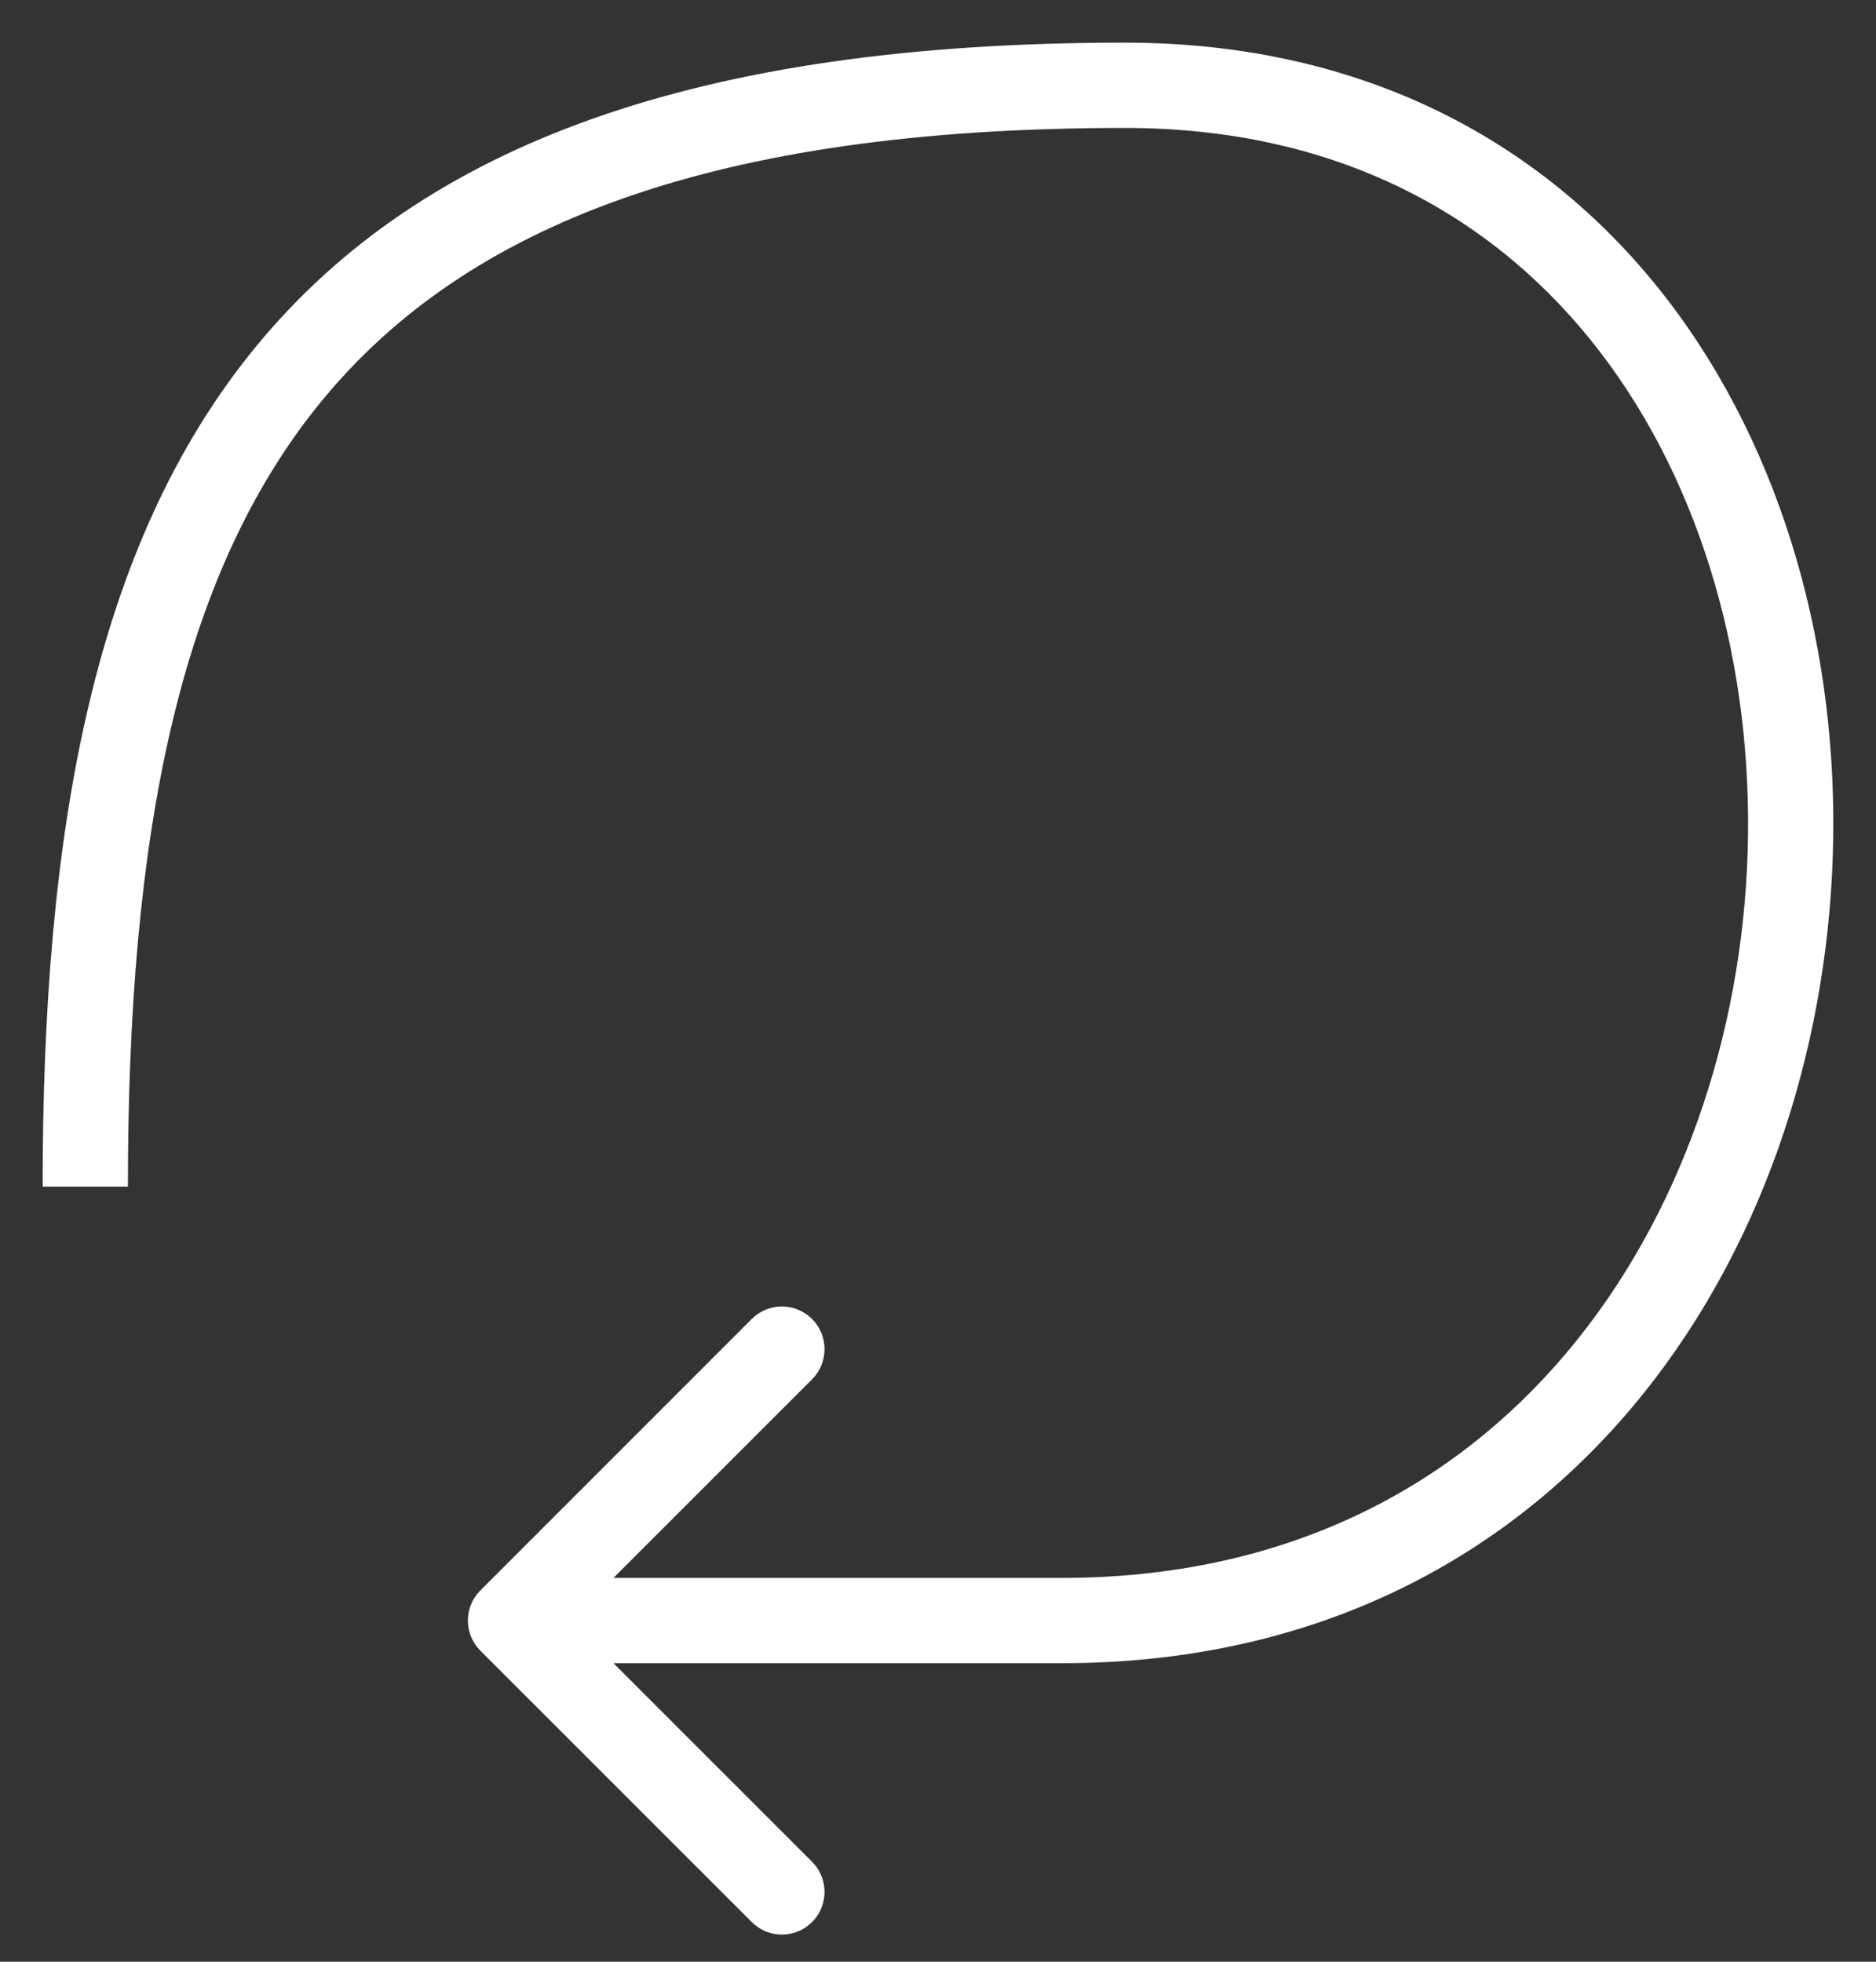 <svg width="22" height="23" viewBox="0 0 22 23" fill="none" xmlns="http://www.w3.org/2000/svg">
<rect x="0" y="0" width="22" height="23" fill="#333333" stroke="none"/>
<path d="M5.634 19.354C5.438 19.158 5.438 18.842 5.634 18.646L8.816 15.464C9.011 15.269 9.327 15.269 9.523 15.464C9.718 15.66 9.718 15.976 9.523 16.172L6.694 19L9.523 21.828C9.718 22.024 9.718 22.34 9.523 22.535C9.327 22.731 9.011 22.731 8.816 22.535L5.634 19.354ZM12.452 19.5C12.44 19.5 12.428 19.5 12.416 19.5C12.404 19.5 12.393 19.5 12.381 19.5C12.369 19.5 12.357 19.5 12.345 19.5C12.334 19.5 12.322 19.5 12.31 19.5C12.298 19.5 12.287 19.5 12.275 19.5C12.263 19.5 12.252 19.5 12.24 19.5C12.228 19.5 12.217 19.5 12.205 19.5C12.194 19.5 12.182 19.5 12.17 19.5C12.159 19.5 12.147 19.5 12.136 19.5C12.124 19.5 12.113 19.5 12.101 19.5C12.09 19.5 12.078 19.5 12.067 19.5C12.056 19.5 12.044 19.5 12.033 19.5C12.021 19.5 12.01 19.5 11.999 19.5C11.987 19.5 11.976 19.5 11.965 19.5C11.953 19.5 11.942 19.5 11.931 19.5C11.92 19.5 11.908 19.5 11.897 19.5C11.886 19.5 11.875 19.5 11.864 19.5C11.852 19.5 11.841 19.5 11.83 19.5C11.819 19.5 11.808 19.5 11.797 19.5C11.786 19.5 11.775 19.5 11.764 19.5C11.752 19.5 11.742 19.5 11.73 19.5C11.719 19.5 11.709 19.5 11.697 19.5C11.687 19.5 11.676 19.5 11.665 19.5C11.654 19.5 11.643 19.5 11.632 19.5C11.621 19.5 11.61 19.5 11.599 19.5C11.589 19.5 11.578 19.5 11.567 19.5C11.556 19.5 11.545 19.5 11.535 19.5C11.524 19.5 11.513 19.5 11.502 19.5C11.492 19.5 11.481 19.5 11.47 19.5C11.46 19.5 11.449 19.5 11.438 19.5C11.428 19.5 11.417 19.5 11.407 19.5C11.396 19.5 11.385 19.5 11.375 19.5C11.364 19.5 11.354 19.5 11.343 19.5C11.333 19.5 11.322 19.5 11.312 19.5C11.301 19.5 11.291 19.5 11.28 19.5C11.27 19.5 11.26 19.5 11.249 19.5C11.239 19.5 11.229 19.5 11.218 19.5C11.208 19.5 11.197 19.5 11.187 19.5C11.177 19.5 11.167 19.5 11.156 19.5C11.146 19.5 11.136 19.5 11.126 19.5C11.115 19.5 11.105 19.5 11.095 19.5C11.085 19.5 11.075 19.5 11.065 19.5C11.054 19.5 11.044 19.5 11.034 19.5C11.024 19.5 11.014 19.5 11.004 19.5C10.994 19.5 10.984 19.5 10.974 19.5C10.964 19.5 10.954 19.5 10.944 19.5C10.934 19.5 10.924 19.5 10.914 19.5C10.904 19.5 10.894 19.5 10.884 19.5C10.874 19.5 10.864 19.5 10.854 19.5C10.845 19.5 10.835 19.5 10.825 19.5C10.815 19.5 10.805 19.5 10.796 19.5C10.786 19.5 10.776 19.5 10.766 19.5C10.757 19.5 10.747 19.5 10.737 19.5C10.727 19.5 10.718 19.5 10.708 19.5C10.698 19.5 10.689 19.5 10.679 19.5C10.67 19.5 10.66 19.5 10.65 19.5C10.641 19.5 10.631 19.5 10.622 19.5C10.612 19.5 10.603 19.5 10.593 19.5C10.584 19.5 10.574 19.5 10.565 19.5C10.555 19.5 10.546 19.5 10.536 19.5C10.527 19.5 10.518 19.5 10.508 19.5C10.499 19.5 10.489 19.5 10.48 19.5C10.471 19.5 10.461 19.5 10.452 19.5C10.443 19.5 10.433 19.5 10.424 19.5C10.415 19.5 10.406 19.5 10.396 19.5C10.387 19.5 10.378 19.5 10.369 19.5C10.36 19.5 10.35 19.5 10.341 19.5C10.332 19.5 10.323 19.5 10.314 19.5C10.305 19.5 10.296 19.5 10.287 19.5C10.277 19.5 10.268 19.5 10.259 19.5C10.25 19.5 10.241 19.5 10.232 19.5C10.223 19.5 10.214 19.5 10.205 19.5C10.196 19.5 10.187 19.5 10.178 19.5C10.169 19.5 10.161 19.5 10.152 19.5C10.143 19.5 10.134 19.5 10.125 19.5C10.116 19.5 10.107 19.5 10.099 19.5C10.09 19.5 10.081 19.5 10.072 19.5C10.063 19.5 10.055 19.5 10.046 19.5C10.037 19.5 10.028 19.5 10.02 19.5C10.011 19.5 10.002 19.5 9.994 19.5C9.985 19.5 9.976 19.5 9.968 19.5C9.959 19.5 9.95 19.5 9.942 19.5C9.933 19.5 9.925 19.5 9.916 19.5C9.908 19.5 9.899 19.5 9.891 19.5C9.882 19.5 9.874 19.5 9.865 19.5C9.857 19.5 9.848 19.5 9.84 19.5C9.831 19.5 9.823 19.5 9.814 19.5C9.806 19.5 9.798 19.5 9.789 19.5C9.781 19.5 9.773 19.5 9.764 19.5C9.756 19.5 9.748 19.5 9.739 19.5C9.731 19.5 9.723 19.5 9.714 19.5C9.706 19.5 9.698 19.5 9.69 19.5C9.681 19.5 9.673 19.5 9.665 19.5C9.657 19.5 9.649 19.5 9.641 19.5C9.632 19.5 9.624 19.5 9.616 19.5C9.608 19.5 9.6 19.5 9.592 19.5C9.584 19.5 9.576 19.5 9.568 19.5C9.56 19.5 9.552 19.5 9.544 19.5C9.536 19.5 9.528 19.5 9.52 19.5C9.512 19.5 9.504 19.5 9.496 19.5C9.488 19.5 9.48 19.5 9.472 19.5C9.464 19.5 9.456 19.5 9.448 19.5C9.441 19.5 9.433 19.5 9.425 19.5C9.417 19.5 9.409 19.5 9.401 19.5C9.394 19.5 9.386 19.5 9.378 19.5C9.37 19.5 9.363 19.5 9.355 19.5C9.347 19.5 9.339 19.5 9.332 19.5C9.324 19.5 9.316 19.5 9.309 19.5C9.301 19.5 9.293 19.5 9.286 19.5C9.278 19.5 9.271 19.5 9.263 19.5C9.255 19.5 9.248 19.5 9.24 19.5C9.233 19.5 9.225 19.5 9.218 19.5C9.21 19.5 9.203 19.5 9.195 19.5C9.188 19.5 9.18 19.5 9.173 19.5C9.165 19.5 9.158 19.5 9.151 19.5C9.143 19.5 9.136 19.5 9.128 19.5C9.121 19.5 9.114 19.5 9.106 19.5C9.099 19.5 9.092 19.5 9.084 19.5C9.077 19.5 9.07 19.5 9.063 19.5C9.055 19.5 9.048 19.5 9.041 19.5C9.034 19.5 9.026 19.5 9.019 19.5C9.012 19.5 9.005 19.5 8.998 19.5C8.99 19.5 8.983 19.5 8.976 19.5C8.969 19.5 8.962 19.5 8.955 19.5C8.948 19.5 8.941 19.5 8.933 19.5C8.926 19.5 8.919 19.5 8.912 19.5C8.905 19.5 8.898 19.5 8.891 19.5C8.884 19.5 8.877 19.5 8.87 19.5C8.863 19.5 8.856 19.5 8.849 19.5C8.843 19.5 8.836 19.5 8.829 19.5C8.822 19.5 8.815 19.5 8.808 19.5C8.801 19.5 8.794 19.5 8.788 19.5C8.781 19.5 8.774 19.5 8.767 19.5C8.76 19.5 8.753 19.5 8.747 19.5C8.74 19.5 8.733 19.5 8.726 19.5C8.72 19.5 8.713 19.5 8.706 19.5C8.7 19.5 8.693 19.5 8.686 19.5C8.68 19.5 8.673 19.5 8.666 19.5C8.66 19.5 8.653 19.5 8.646 19.5C8.64 19.5 8.633 19.5 8.627 19.5C8.62 19.5 8.614 19.5 8.607 19.5C8.6 19.5 8.594 19.5 8.587 19.5C8.581 19.5 8.574 19.5 8.568 19.5C8.561 19.5 8.555 19.5 8.549 19.5C8.542 19.5 8.536 19.5 8.529 19.5C8.523 19.5 8.517 19.5 8.51 19.5C8.504 19.5 8.497 19.5 8.491 19.5C8.485 19.5 8.478 19.5 8.472 19.5C8.466 19.5 8.459 19.5 8.453 19.5C8.447 19.5 8.441 19.5 8.434 19.5C8.428 19.5 8.422 19.5 8.416 19.5C8.409 19.5 8.403 19.5 8.397 19.5C8.391 19.5 8.385 19.5 8.379 19.5C8.372 19.5 8.366 19.5 8.36 19.5C8.354 19.5 8.348 19.5 8.342 19.5C8.336 19.5 8.33 19.5 8.324 19.5C8.318 19.5 8.311 19.5 8.305 19.5C8.299 19.5 8.293 19.5 8.287 19.5C8.281 19.5 8.275 19.5 8.269 19.5C8.263 19.5 8.258 19.5 8.252 19.5C8.246 19.5 8.24 19.5 8.234 19.5C8.228 19.5 8.222 19.5 8.216 19.5C8.21 19.5 8.204 19.5 8.199 19.5C8.193 19.5 8.187 19.5 8.181 19.5C8.175 19.5 8.169 19.5 8.164 19.5C8.158 19.5 8.152 19.5 8.146 19.5C8.141 19.5 8.135 19.5 8.129 19.5C8.123 19.5 8.118 19.5 8.112 19.5C8.106 19.5 8.101 19.5 8.095 19.5C8.089 19.5 8.084 19.5 8.078 19.5C8.072 19.5 8.067 19.5 8.061 19.5C8.056 19.5 8.05 19.5 8.044 19.5C8.039 19.5 8.033 19.5 8.028 19.5C8.022 19.5 8.017 19.5 8.011 19.5C8.006 19.5 8 19.5 7.995 19.5C7.989 19.5 7.984 19.5 7.978 19.5C7.973 19.5 7.967 19.5 7.962 19.5C7.957 19.5 7.951 19.5 7.946 19.5C7.94 19.5 7.935 19.5 7.93 19.5C7.924 19.5 7.919 19.5 7.914 19.5C7.908 19.5 7.903 19.5 7.898 19.5C7.892 19.5 7.887 19.5 7.882 19.5C7.876 19.5 7.871 19.5 7.866 19.5C7.861 19.5 7.855 19.5 7.85 19.5C7.845 19.5 7.84 19.5 7.835 19.5C7.829 19.5 7.824 19.5 7.819 19.5C7.814 19.5 7.809 19.5 7.804 19.5C7.799 19.5 7.793 19.5 7.788 19.5C7.783 19.5 7.778 19.5 7.773 19.5C7.768 19.5 7.763 19.5 7.758 19.5C7.753 19.5 7.748 19.5 7.743 19.5C7.738 19.5 7.733 19.5 7.728 19.5C7.723 19.5 7.718 19.5 7.713 19.5C7.708 19.5 7.703 19.5 7.698 19.5C7.693 19.5 7.688 19.5 7.683 19.5C7.678 19.5 7.673 19.5 7.669 19.5C7.664 19.5 7.659 19.5 7.654 19.5C7.649 19.5 7.644 19.5 7.64 19.5C7.635 19.5 7.63 19.5 7.625 19.5C7.62 19.5 7.616 19.5 7.611 19.5C7.606 19.5 7.601 19.5 7.597 19.5C7.592 19.5 7.587 19.5 7.582 19.5C7.578 19.5 7.573 19.5 7.568 19.5C7.564 19.5 7.559 19.5 7.554 19.5C7.55 19.5 7.545 19.5 7.54 19.5C7.536 19.5 7.531 19.5 7.527 19.5C7.522 19.5 7.517 19.5 7.513 19.5C7.508 19.5 7.504 19.5 7.499 19.5C7.495 19.5 7.49 19.5 7.485 19.5C7.481 19.5 7.476 19.5 7.472 19.5C7.467 19.5 7.463 19.5 7.459 19.5C7.454 19.5 7.45 19.5 7.445 19.5C7.441 19.5 7.436 19.5 7.432 19.5C7.427 19.5 7.423 19.5 7.419 19.5C7.414 19.5 7.41 19.5 7.406 19.5C7.401 19.5 7.397 19.5 7.393 19.5C7.388 19.5 7.384 19.5 7.38 19.5C7.375 19.5 7.371 19.5 7.367 19.5C7.362 19.5 7.358 19.5 7.354 19.5C7.35 19.5 7.345 19.5 7.341 19.5C7.337 19.5 7.333 19.5 7.329 19.5C7.324 19.5 7.32 19.5 7.316 19.5C7.312 19.5 7.308 19.5 7.304 19.5C7.299 19.5 7.295 19.5 7.291 19.5C7.287 19.5 7.283 19.5 7.279 19.5C7.275 19.5 7.271 19.5 7.267 19.5C7.262 19.5 7.258 19.5 7.254 19.5C7.25 19.5 7.246 19.5 7.242 19.5C7.238 19.5 7.234 19.5 7.23 19.5C7.226 19.5 7.222 19.5 7.218 19.5C7.214 19.5 7.21 19.5 7.206 19.5C7.203 19.5 7.199 19.5 7.195 19.5C7.191 19.5 7.187 19.5 7.183 19.5C7.179 19.5 7.175 19.5 7.171 19.5C7.167 19.5 7.164 19.5 7.16 19.5C7.156 19.5 7.152 19.5 7.148 19.5C7.144 19.5 7.141 19.5 7.137 19.5C7.133 19.5 7.129 19.5 7.125 19.5C7.122 19.5 7.118 19.5 7.114 19.5C7.11 19.5 7.107 19.5 7.103 19.5C7.099 19.5 7.096 19.5 7.092 19.5C7.088 19.5 7.085 19.5 7.081 19.5C7.077 19.5 7.074 19.5 7.07 19.5C7.066 19.5 7.063 19.5 7.059 19.5C7.055 19.5 7.052 19.5 7.048 19.5C7.045 19.5 7.041 19.5 7.037 19.5C7.034 19.5 7.03 19.5 7.027 19.5C7.023 19.5 7.02 19.5 7.016 19.5C7.013 19.5 7.009 19.5 7.006 19.5C7.002 19.5 6.999 19.5 6.995 19.5C6.992 19.5 6.988 19.5 6.985 19.5C6.981 19.5 6.978 19.5 6.974 19.5C6.971 19.5 6.968 19.5 6.964 19.5C6.961 19.5 6.957 19.5 6.954 19.5C6.951 19.5 6.947 19.5 6.944 19.5C6.94 19.5 6.937 19.5 6.934 19.5C6.93 19.5 6.927 19.5 6.924 19.5C6.92 19.5 6.917 19.5 6.914 19.5C6.911 19.5 6.907 19.5 6.904 19.5C6.901 19.5 6.898 19.5 6.894 19.5C6.891 19.5 6.888 19.5 6.885 19.5C6.881 19.5 6.878 19.5 6.875 19.5C6.872 19.5 6.869 19.5 6.865 19.5C6.862 19.5 6.859 19.5 6.856 19.5C6.853 19.5 6.85 19.5 6.846 19.5C6.843 19.5 6.84 19.5 6.837 19.5C6.834 19.5 6.831 19.5 6.828 19.5C6.825 19.5 6.822 19.5 6.819 19.5C6.816 19.5 6.812 19.5 6.809 19.5C6.806 19.5 6.803 19.5 6.8 19.5C6.797 19.5 6.794 19.5 6.791 19.5C6.788 19.5 6.785 19.5 6.782 19.5C6.779 19.5 6.776 19.5 6.773 19.5C6.771 19.5 6.768 19.5 6.765 19.5C6.762 19.5 6.759 19.5 6.756 19.5C6.753 19.5 6.75 19.5 6.747 19.5C6.744 19.5 6.741 19.5 6.739 19.5C6.736 19.5 6.733 19.5 6.73 19.5C6.727 19.5 6.724 19.5 6.721 19.5C6.719 19.5 6.716 19.5 6.713 19.5C6.71 19.5 6.707 19.5 6.705 19.5C6.702 19.5 6.699 19.5 6.696 19.5C6.694 19.5 6.691 19.5 6.688 19.5C6.685 19.5 6.683 19.5 6.68 19.5C6.677 19.5 6.675 19.5 6.672 19.5C6.669 19.5 6.666 19.5 6.664 19.5C6.661 19.5 6.658 19.5 6.656 19.5C6.653 19.5 6.65 19.5 6.648 19.5C6.645 19.5 6.643 19.5 6.64 19.5C6.637 19.5 6.635 19.5 6.632 19.5C6.63 19.5 6.627 19.5 6.624 19.5C6.622 19.5 6.619 19.5 6.617 19.5C6.614 19.5 6.612 19.5 6.609 19.5C6.607 19.5 6.604 19.5 6.602 19.5C6.599 19.5 6.597 19.5 6.594 19.5C6.592 19.5 6.589 19.5 6.587 19.5C6.584 19.5 6.582 19.5 6.579 19.5C6.577 19.5 6.574 19.5 6.572 19.5C6.569 19.5 6.567 19.5 6.565 19.5C6.562 19.5 6.56 19.5 6.557 19.5C6.555 19.5 6.553 19.5 6.55 19.5C6.548 19.5 6.546 19.5 6.543 19.5C6.541 19.5 6.538 19.5 6.536 19.5C6.534 19.5 6.531 19.5 6.529 19.5C6.527 19.5 6.525 19.5 6.522 19.5C6.52 19.5 6.518 19.5 6.515 19.5C6.513 19.5 6.511 19.5 6.509 19.5C6.506 19.5 6.504 19.5 6.502 19.5C6.5 19.5 6.497 19.5 6.495 19.5C6.493 19.5 6.491 19.5 6.489 19.5C6.486 19.5 6.484 19.5 6.482 19.5C6.48 19.5 6.478 19.5 6.476 19.5C6.473 19.5 6.471 19.5 6.469 19.5C6.467 19.5 6.465 19.5 6.463 19.5C6.461 19.5 6.458 19.5 6.456 19.5C6.454 19.5 6.452 19.5 6.45 19.5C6.448 19.5 6.446 19.5 6.444 19.5C6.442 19.5 6.44 19.5 6.438 19.5C6.436 19.5 6.434 19.5 6.432 19.5C6.429 19.5 6.427 19.5 6.425 19.5C6.423 19.5 6.421 19.5 6.419 19.5C6.417 19.5 6.415 19.5 6.413 19.5C6.412 19.5 6.41 19.5 6.408 19.5C6.406 19.5 6.404 19.5 6.402 19.5C6.4 19.5 6.398 19.5 6.396 19.5C6.394 19.5 6.392 19.5 6.39 19.5C6.388 19.5 6.386 19.5 6.385 19.5C6.383 19.5 6.381 19.5 6.379 19.5C6.377 19.5 6.375 19.5 6.373 19.5C6.371 19.5 6.37 19.5 6.368 19.5C6.366 19.5 6.364 19.5 6.362 19.5C6.36 19.5 6.359 19.5 6.357 19.5C6.355 19.5 6.353 19.5 6.351 19.5C6.35 19.5 6.348 19.5 6.346 19.5C6.344 19.5 6.343 19.5 6.341 19.5C6.339 19.5 6.337 19.5 6.336 19.5C6.334 19.5 6.332 19.5 6.33 19.5C6.329 19.5 6.327 19.5 6.325 19.5C6.324 19.5 6.322 19.5 6.32 19.5C6.319 19.5 6.317 19.5 6.315 19.5C6.314 19.5 6.312 19.5 6.31 19.5C6.309 19.5 6.307 19.5 6.305 19.5C6.304 19.5 6.302 19.5 6.301 19.5C6.299 19.5 6.297 19.5 6.296 19.5C6.294 19.5 6.293 19.5 6.291 19.5C6.289 19.5 6.288 19.5 6.286 19.5C6.285 19.5 6.283 19.5 6.282 19.5C6.28 19.5 6.278 19.5 6.277 19.5C6.275 19.5 6.274 19.5 6.272 19.5C6.271 19.5 6.269 19.5 6.268 19.5C6.266 19.5 6.265 19.5 6.263 19.5C6.262 19.5 6.26 19.5 6.259 19.5C6.257 19.5 6.256 19.5 6.254 19.5C6.253 19.5 6.252 19.5 6.25 19.5C6.249 19.5 6.247 19.5 6.246 19.5C6.244 19.5 6.243 19.5 6.242 19.5C6.24 19.5 6.239 19.5 6.237 19.5C6.236 19.5 6.235 19.5 6.233 19.5C6.232 19.5 6.23 19.5 6.229 19.5C6.228 19.5 6.226 19.5 6.225 19.5C6.224 19.5 6.222 19.5 6.221 19.5C6.22 19.5 6.218 19.5 6.217 19.5C6.216 19.5 6.214 19.5 6.213 19.5C6.212 19.5 6.21 19.5 6.209 19.5C6.208 19.5 6.207 19.5 6.205 19.5C6.204 19.5 6.203 19.5 6.201 19.5C6.2 19.5 6.199 19.5 6.198 19.5C6.196 19.5 6.195 19.5 6.194 19.5C6.193 19.5 6.192 19.5 6.19 19.5C6.189 19.5 6.188 19.5 6.187 19.5C6.185 19.5 6.184 19.5 6.183 19.5C6.182 19.5 6.181 19.5 6.18 19.5C6.178 19.5 6.177 19.5 6.176 19.5C6.175 19.5 6.174 19.5 6.173 19.5C6.171 19.5 6.17 19.5 6.169 19.5C6.168 19.5 6.167 19.5 6.166 19.5C6.165 19.5 6.163 19.5 6.162 19.5C6.161 19.5 6.16 19.5 6.159 19.5C6.158 19.5 6.157 19.5 6.156 19.5C6.155 19.5 6.154 19.5 6.153 19.5C6.152 19.5 6.15 19.5 6.149 19.5C6.148 19.5 6.147 19.5 6.146 19.5C6.145 19.5 6.144 19.5 6.143 19.5C6.142 19.5 6.141 19.5 6.14 19.5C6.139 19.5 6.138 19.5 6.137 19.5C6.136 19.5 6.135 19.5 6.134 19.5C6.133 19.5 6.132 19.5 6.131 19.5C6.13 19.5 6.129 19.5 6.128 19.5C6.127 19.5 6.126 19.5 6.125 19.5C6.124 19.5 6.123 19.5 6.123 19.5C6.122 19.5 6.121 19.5 6.12 19.5C6.119 19.5 6.118 19.5 6.117 19.5C6.116 19.5 6.115 19.5 6.114 19.5C6.113 19.5 6.112 19.5 6.112 19.5C6.111 19.5 6.11 19.5 6.109 19.5C6.108 19.5 6.107 19.5 6.106 19.5C6.105 19.5 6.105 19.5 6.104 19.5C6.103 19.5 6.102 19.5 6.101 19.5C6.1 19.5 6.1 19.5 6.099 19.5C6.098 19.5 6.097 19.5 6.096 19.5C6.095 19.5 6.095 19.5 6.094 19.5C6.093 19.5 6.092 19.5 6.091 19.5C6.091 19.5 6.09 19.5 6.089 19.5C6.088 19.5 6.087 19.5 6.087 19.5C6.086 19.5 6.085 19.5 6.084 19.5C6.084 19.5 6.083 19.5 6.082 19.5C6.081 19.5 6.081 19.5 6.08 19.5C6.079 19.5 6.078 19.5 6.078 19.5C6.077 19.5 6.076 19.5 6.076 19.5C6.075 19.5 6.074 19.5 6.073 19.5C6.073 19.5 6.072 19.5 6.071 19.5C6.071 19.5 6.07 19.5 6.069 19.5C6.069 19.5 6.068 19.5 6.067 19.5C6.067 19.5 6.066 19.5 6.065 19.5C6.065 19.5 6.064 19.5 6.063 19.5C6.063 19.5 6.062 19.5 6.061 19.5C6.061 19.5 6.06 19.5 6.06 19.5C6.059 19.5 6.058 19.5 6.058 19.5C6.057 19.5 6.056 19.5 6.056 19.5C6.055 19.5 6.055 19.5 6.054 19.5C6.053 19.5 6.053 19.5 6.052 19.5C6.052 19.5 6.051 19.5 6.05 19.5C6.05 19.5 6.049 19.5 6.049 19.5C6.048 19.5 6.048 19.5 6.047 19.5C6.047 19.5 6.046 19.5 6.045 19.5C6.045 19.5 6.044 19.5 6.044 19.5C6.043 19.5 6.043 19.5 6.042 19.5C6.042 19.5 6.041 19.5 6.041 19.5C6.04 19.5 6.04 19.5 6.039 19.5C6.039 19.5 6.038 19.5 6.038 19.5C6.037 19.5 6.037 19.5 6.036 19.5C6.036 19.5 6.035 19.5 6.035 19.5C6.034 19.5 6.034 19.5 6.033 19.5C6.033 19.5 6.032 19.5 6.032 19.5C6.031 19.5 6.031 19.5 6.03 19.5C6.03 19.5 6.03 19.5 6.029 19.5C6.029 19.5 6.028 19.5 6.028 19.5C6.027 19.5 6.027 19.5 6.026 19.5C6.026 19.5 6.026 19.5 6.025 19.5C6.025 19.5 6.024 19.5 6.024 19.5C6.024 19.5 6.023 19.5 6.023 19.5C6.022 19.5 6.022 19.5 6.022 19.5C6.021 19.5 6.021 19.5 6.02 19.5C6.02 19.5 6.02 19.5 6.019 19.5C6.019 19.5 6.018 19.5 6.018 19.5C6.018 19.5 6.017 19.5 6.017 19.5C6.017 19.5 6.016 19.5 6.016 19.5C6.016 19.5 6.015 19.5 6.015 19.5C6.015 19.5 6.014 19.5 6.014 19.5C6.014 19.5 6.013 19.5 6.013 19.5C6.013 19.5 6.012 19.5 6.012 19.5C6.012 19.5 6.011 19.5 6.011 19.5C6.011 19.5 6.01 19.5 6.01 19.5C6.01 19.5 6.009 19.5 6.009 19.5C6.009 19.5 6.009 19.5 6.008 19.5C6.008 19.5 6.008 19.5 6.007 19.5C6.007 19.5 6.007 19.5 6.007 19.5C6.006 19.5 6.006 19.5 6.006 19.5C6.005 19.5 6.005 19.5 6.005 19.5C6.005 19.5 6.004 19.5 6.004 19.5C6.004 19.5 6.004 19.5 6.003 19.5C6.003 19.5 6.003 19.5 6.003 19.5C6.002 19.5 6.002 19.5 6.002 19.5C6.002 19.5 6.002 19.5 6.001 19.5C6.001 19.5 6.001 19.5 6.001 19.5C6 19.5 6 19.5 6 19.5C6 19.5 6 19.5 5.999 19.5C5.999 19.5 5.999 19.5 5.999 19.5C5.999 19.5 5.998 19.5 5.998 19.5C5.998 19.5 5.998 19.5 5.998 19.5C5.997 19.5 5.997 19.5 5.997 19.5C5.997 19.5 5.997 19.5 5.996 19.5C5.996 19.5 5.996 19.5 5.996 19.5C5.996 19.5 5.996 19.5 5.995 19.5C5.995 19.5 5.995 19.5 5.995 19.5C5.995 19.5 5.995 19.5 5.994 19.5C5.994 19.5 5.994 19.5 5.994 19.5C5.994 19.5 5.994 19.5 5.994 19.5C5.993 19.5 5.993 19.5 5.993 19.5C5.993 19.5 5.993 19.5 5.993 19.5C5.993 19.5 5.993 19.5 5.992 19.5C5.992 19.5 5.992 19.5 5.992 19.5C5.992 19.5 5.992 19.5 5.992 19.5C5.992 19.5 5.991 19.5 5.991 19.5C5.991 19.5 5.991 19.5 5.991 19.5C5.991 19.5 5.991 19.5 5.991 19.5C5.991 19.5 5.99 19.5 5.99 19.5C5.99 19.5 5.99 19.5 5.99 19.5C5.99 19.5 5.99 19.5 5.99 19.5C5.99 19.5 5.99 19.5 5.99 19.5C5.99 19.5 5.989 19.5 5.989 19.5C5.989 19.5 5.989 19.5 5.989 19.5C5.989 19.5 5.989 19.5 5.989 19.5C5.989 19.5 5.989 19.5 5.989 19.5C5.989 19.5 5.989 19.5 5.989 19.5C5.988 19.5 5.988 19.5 5.988 19.5C5.988 19.5 5.988 19.5 5.988 19.5C5.988 19.5 5.988 19.5 5.988 19.5C5.988 19.5 5.988 19.5 5.988 19.5C5.988 19.5 5.988 19.5 5.988 19.5C5.988 19.5 5.988 19.5 5.988 19.5C5.988 19.5 5.988 19.5 5.988 19.5C5.988 19.5 5.988 19.5 5.988 19.5C5.987 19.5 5.987 19.5 5.987 19.5C5.987 19.5 5.987 19.5 5.987 19.5C5.987 19.5 5.987 19.5 5.987 19.5C5.987 19.5 5.987 19.5 5.987 19.5C5.987 19.5 5.987 19.5 5.987 19.5C5.987 19.5 5.987 19.5 5.987 19.5C5.987 19.5 5.987 19.5 5.987 19.5C5.987 19.5 5.987 19.5 5.987 19.5C5.987 19.5 5.987 19.5 5.987 19C5.987 18.5 5.987 18.5 5.987 18.5C5.987 18.5 5.987 18.5 5.987 18.5C5.987 18.5 5.987 18.5 5.987 18.5C5.987 18.5 5.987 18.5 5.987 18.5C5.987 18.5 5.987 18.5 5.987 18.5C5.987 18.5 5.987 18.5 5.987 18.5C5.987 18.5 5.987 18.5 5.987 18.5C5.987 18.5 5.987 18.5 5.987 18.5C5.987 18.5 5.987 18.5 5.988 18.5C5.988 18.5 5.988 18.5 5.988 18.5C5.988 18.5 5.988 18.5 5.988 18.5C5.988 18.5 5.988 18.5 5.988 18.5C5.988 18.5 5.988 18.5 5.988 18.5C5.988 18.5 5.988 18.5 5.988 18.5C5.988 18.5 5.988 18.5 5.988 18.5C5.988 18.5 5.988 18.5 5.988 18.5C5.988 18.5 5.988 18.5 5.989 18.5C5.989 18.5 5.989 18.5 5.989 18.5C5.989 18.5 5.989 18.5 5.989 18.5C5.989 18.5 5.989 18.5 5.989 18.5C5.989 18.5 5.989 18.5 5.989 18.5C5.989 18.5 5.99 18.5 5.99 18.5C5.99 18.5 5.99 18.5 5.99 18.5C5.99 18.5 5.99 18.5 5.99 18.5C5.99 18.5 5.99 18.5 5.99 18.5C5.99 18.5 5.991 18.5 5.991 18.5C5.991 18.5 5.991 18.5 5.991 18.5C5.991 18.5 5.991 18.5 5.991 18.5C5.991 18.5 5.992 18.5 5.992 18.5C5.992 18.5 5.992 18.5 5.992 18.5C5.992 18.5 5.992 18.5 5.992 18.5C5.993 18.5 5.993 18.5 5.993 18.5C5.993 18.5 5.993 18.5 5.993 18.5C5.993 18.5 5.993 18.5 5.994 18.5C5.994 18.5 5.994 18.5 5.994 18.5C5.994 18.5 5.994 18.5 5.994 18.5C5.995 18.5 5.995 18.5 5.995 18.5C5.995 18.5 5.995 18.5 5.995 18.5C5.996 18.5 5.996 18.5 5.996 18.5C5.996 18.5 5.996 18.5 5.996 18.5C5.997 18.5 5.997 18.5 5.997 18.5C5.997 18.5 5.997 18.5 5.998 18.5C5.998 18.5 5.998 18.5 5.998 18.5C5.998 18.5 5.999 18.5 5.999 18.5C5.999 18.5 5.999 18.5 5.999 18.5C6 18.5 6 18.5 6 18.5C6 18.5 6 18.5 6.001 18.5C6.001 18.5 6.001 18.5 6.001 18.5C6.002 18.5 6.002 18.5 6.002 18.5C6.002 18.5 6.002 18.5 6.003 18.5C6.003 18.5 6.003 18.5 6.003 18.5C6.004 18.5 6.004 18.5 6.004 18.5C6.004 18.5 6.005 18.5 6.005 18.5C6.005 18.5 6.005 18.5 6.006 18.5C6.006 18.5 6.006 18.5 6.007 18.5C6.007 18.5 6.007 18.5 6.007 18.5C6.008 18.5 6.008 18.5 6.008 18.5C6.009 18.5 6.009 18.5 6.009 18.5C6.009 18.5 6.01 18.5 6.01 18.5C6.01 18.5 6.011 18.5 6.011 18.5C6.011 18.5 6.012 18.5 6.012 18.5C6.012 18.5 6.013 18.5 6.013 18.5C6.013 18.5 6.014 18.5 6.014 18.5C6.014 18.5 6.015 18.5 6.015 18.5C6.015 18.5 6.016 18.5 6.016 18.5C6.016 18.5 6.017 18.5 6.017 18.5C6.017 18.5 6.018 18.5 6.018 18.5C6.018 18.5 6.019 18.5 6.019 18.5C6.02 18.5 6.02 18.5 6.02 18.5C6.021 18.5 6.021 18.5 6.022 18.5C6.022 18.5 6.022 18.5 6.023 18.5C6.023 18.5 6.024 18.5 6.024 18.5C6.024 18.5 6.025 18.5 6.025 18.5C6.026 18.5 6.026 18.5 6.026 18.5C6.027 18.5 6.027 18.5 6.028 18.5C6.028 18.5 6.029 18.5 6.029 18.5C6.03 18.5 6.03 18.5 6.03 18.5C6.031 18.5 6.031 18.5 6.032 18.5C6.032 18.5 6.033 18.5 6.033 18.5C6.034 18.5 6.034 18.5 6.035 18.5C6.035 18.5 6.036 18.5 6.036 18.5C6.037 18.5 6.037 18.5 6.038 18.5C6.038 18.5 6.039 18.5 6.039 18.5C6.04 18.5 6.04 18.5 6.041 18.5C6.041 18.5 6.042 18.5 6.042 18.5C6.043 18.5 6.043 18.5 6.044 18.5C6.044 18.5 6.045 18.5 6.045 18.5C6.046 18.5 6.047 18.5 6.047 18.5C6.048 18.5 6.048 18.5 6.049 18.5C6.049 18.5 6.05 18.5 6.05 18.5C6.051 18.5 6.052 18.5 6.052 18.5C6.053 18.5 6.053 18.5 6.054 18.5C6.055 18.5 6.055 18.5 6.056 18.5C6.056 18.5 6.057 18.5 6.058 18.5C6.058 18.5 6.059 18.5 6.06 18.5C6.06 18.5 6.061 18.5 6.061 18.5C6.062 18.5 6.063 18.5 6.063 18.5C6.064 18.5 6.065 18.5 6.065 18.5C6.066 18.5 6.067 18.5 6.067 18.5C6.068 18.5 6.069 18.5 6.069 18.5C6.07 18.5 6.071 18.5 6.071 18.5C6.072 18.5 6.073 18.5 6.073 18.5C6.074 18.5 6.075 18.5 6.076 18.5C6.076 18.5 6.077 18.5 6.078 18.5C6.078 18.5 6.079 18.5 6.08 18.5C6.081 18.5 6.081 18.5 6.082 18.5C6.083 18.5 6.084 18.5 6.084 18.5C6.085 18.5 6.086 18.5 6.087 18.5C6.087 18.5 6.088 18.5 6.089 18.5C6.09 18.5 6.091 18.5 6.091 18.5C6.092 18.5 6.093 18.5 6.094 18.5C6.095 18.5 6.095 18.5 6.096 18.5C6.097 18.5 6.098 18.5 6.099 18.5C6.1 18.5 6.1 18.5 6.101 18.5C6.102 18.5 6.103 18.5 6.104 18.5C6.105 18.5 6.105 18.5 6.106 18.5C6.107 18.5 6.108 18.5 6.109 18.5C6.11 18.5 6.111 18.5 6.112 18.5C6.112 18.5 6.113 18.5 6.114 18.5C6.115 18.5 6.116 18.5 6.117 18.5C6.118 18.5 6.119 18.5 6.12 18.5C6.121 18.5 6.122 18.5 6.123 18.5C6.123 18.5 6.124 18.5 6.125 18.5C6.126 18.5 6.127 18.5 6.128 18.5C6.129 18.5 6.13 18.5 6.131 18.5C6.132 18.5 6.133 18.5 6.134 18.5C6.135 18.5 6.136 18.5 6.137 18.5C6.138 18.5 6.139 18.5 6.14 18.5C6.141 18.5 6.142 18.5 6.143 18.5C6.144 18.5 6.145 18.5 6.146 18.5C6.147 18.5 6.148 18.5 6.149 18.5C6.15 18.5 6.152 18.5 6.153 18.5C6.154 18.5 6.155 18.5 6.156 18.5C6.157 18.5 6.158 18.5 6.159 18.5C6.16 18.5 6.161 18.5 6.162 18.5C6.163 18.5 6.165 18.5 6.166 18.5C6.167 18.5 6.168 18.5 6.169 18.5C6.17 18.5 6.171 18.5 6.173 18.5C6.174 18.5 6.175 18.5 6.176 18.5C6.177 18.5 6.178 18.5 6.18 18.5C6.181 18.5 6.182 18.5 6.183 18.5C6.184 18.5 6.185 18.5 6.187 18.5C6.188 18.5 6.189 18.5 6.19 18.5C6.192 18.5 6.193 18.5 6.194 18.5C6.195 18.5 6.196 18.5 6.198 18.5C6.199 18.5 6.2 18.5 6.201 18.5C6.203 18.5 6.204 18.5 6.205 18.5C6.207 18.5 6.208 18.5 6.209 18.5C6.21 18.5 6.212 18.5 6.213 18.5C6.214 18.5 6.216 18.5 6.217 18.5C6.218 18.5 6.22 18.5 6.221 18.5C6.222 18.5 6.224 18.5 6.225 18.5C6.226 18.5 6.228 18.5 6.229 18.5C6.23 18.5 6.232 18.5 6.233 18.5C6.235 18.5 6.236 18.5 6.237 18.5C6.239 18.5 6.24 18.5 6.242 18.5C6.243 18.5 6.244 18.5 6.246 18.5C6.247 18.5 6.249 18.5 6.25 18.5C6.252 18.5 6.253 18.5 6.254 18.5C6.256 18.5 6.257 18.5 6.259 18.5C6.26 18.5 6.262 18.5 6.263 18.5C6.265 18.5 6.266 18.5 6.268 18.5C6.269 18.5 6.271 18.5 6.272 18.5C6.274 18.5 6.275 18.5 6.277 18.5C6.278 18.5 6.28 18.5 6.282 18.5C6.283 18.5 6.285 18.5 6.286 18.5C6.288 18.5 6.289 18.5 6.291 18.5C6.293 18.5 6.294 18.5 6.296 18.5C6.297 18.5 6.299 18.5 6.301 18.5C6.302 18.5 6.304 18.5 6.305 18.5C6.307 18.5 6.309 18.5 6.31 18.5C6.312 18.5 6.314 18.5 6.315 18.5C6.317 18.5 6.319 18.5 6.32 18.5C6.322 18.5 6.324 18.5 6.325 18.5C6.327 18.5 6.329 18.5 6.33 18.5C6.332 18.5 6.334 18.5 6.336 18.5C6.337 18.5 6.339 18.5 6.341 18.5C6.343 18.5 6.344 18.5 6.346 18.5C6.348 18.5 6.35 18.5 6.351 18.5C6.353 18.5 6.355 18.5 6.357 18.5C6.359 18.5 6.36 18.5 6.362 18.5C6.364 18.5 6.366 18.5 6.368 18.5C6.37 18.5 6.371 18.5 6.373 18.5C6.375 18.5 6.377 18.5 6.379 18.5C6.381 18.5 6.383 18.5 6.385 18.5C6.386 18.5 6.388 18.5 6.39 18.5C6.392 18.5 6.394 18.5 6.396 18.5C6.398 18.5 6.4 18.5 6.402 18.5C6.404 18.5 6.406 18.5 6.408 18.5C6.41 18.5 6.412 18.5 6.413 18.5C6.415 18.5 6.417 18.5 6.419 18.5C6.421 18.5 6.423 18.5 6.425 18.5C6.427 18.5 6.429 18.5 6.432 18.5C6.434 18.5 6.436 18.5 6.438 18.5C6.44 18.5 6.442 18.5 6.444 18.5C6.446 18.5 6.448 18.5 6.45 18.5C6.452 18.5 6.454 18.5 6.456 18.5C6.458 18.5 6.461 18.5 6.463 18.5C6.465 18.5 6.467 18.5 6.469 18.5C6.471 18.5 6.473 18.5 6.476 18.5C6.478 18.5 6.48 18.5 6.482 18.5C6.484 18.5 6.486 18.5 6.489 18.5C6.491 18.5 6.493 18.5 6.495 18.5C6.497 18.5 6.5 18.5 6.502 18.5C6.504 18.5 6.506 18.5 6.509 18.5C6.511 18.5 6.513 18.5 6.515 18.5C6.518 18.5 6.52 18.5 6.522 18.5C6.525 18.5 6.527 18.5 6.529 18.5C6.531 18.5 6.534 18.5 6.536 18.5C6.538 18.5 6.541 18.5 6.543 18.5C6.546 18.5 6.548 18.5 6.55 18.5C6.553 18.5 6.555 18.5 6.557 18.5C6.56 18.5 6.562 18.5 6.565 18.5C6.567 18.5 6.569 18.5 6.572 18.5C6.574 18.5 6.577 18.5 6.579 18.5C6.582 18.5 6.584 18.5 6.587 18.5C6.589 18.5 6.592 18.5 6.594 18.5C6.597 18.5 6.599 18.5 6.602 18.5C6.604 18.5 6.607 18.5 6.609 18.5C6.612 18.5 6.614 18.5 6.617 18.5C6.619 18.5 6.622 18.5 6.624 18.5C6.627 18.5 6.63 18.5 6.632 18.5C6.635 18.5 6.637 18.5 6.64 18.5C6.643 18.5 6.645 18.5 6.648 18.5C6.65 18.5 6.653 18.5 6.656 18.5C6.658 18.5 6.661 18.5 6.664 18.5C6.666 18.5 6.669 18.5 6.672 18.5C6.675 18.5 6.677 18.5 6.68 18.5C6.683 18.5 6.685 18.5 6.688 18.5C6.691 18.5 6.694 18.5 6.696 18.5C6.699 18.5 6.702 18.5 6.705 18.5C6.707 18.5 6.71 18.5 6.713 18.5C6.716 18.5 6.719 18.5 6.721 18.5C6.724 18.5 6.727 18.5 6.73 18.5C6.733 18.5 6.736 18.5 6.739 18.5C6.741 18.5 6.744 18.5 6.747 18.5C6.75 18.5 6.753 18.5 6.756 18.5C6.759 18.5 6.762 18.5 6.765 18.5C6.768 18.5 6.771 18.5 6.773 18.5C6.776 18.5 6.779 18.5 6.782 18.5C6.785 18.5 6.788 18.5 6.791 18.5C6.794 18.5 6.797 18.5 6.8 18.5C6.803 18.5 6.806 18.5 6.809 18.5C6.812 18.5 6.816 18.5 6.819 18.5C6.822 18.5 6.825 18.5 6.828 18.5C6.831 18.5 6.834 18.5 6.837 18.5C6.84 18.5 6.843 18.5 6.846 18.5C6.85 18.5 6.853 18.5 6.856 18.5C6.859 18.5 6.862 18.5 6.865 18.5C6.869 18.5 6.872 18.5 6.875 18.5C6.878 18.5 6.881 18.5 6.885 18.5C6.888 18.5 6.891 18.5 6.894 18.5C6.898 18.5 6.901 18.5 6.904 18.5C6.907 18.5 6.911 18.5 6.914 18.5C6.917 18.5 6.92 18.5 6.924 18.5C6.927 18.5 6.93 18.5 6.934 18.5C6.937 18.5 6.94 18.5 6.944 18.5C6.947 18.5 6.951 18.5 6.954 18.5C6.957 18.5 6.961 18.5 6.964 18.5C6.968 18.5 6.971 18.5 6.974 18.5C6.978 18.5 6.981 18.5 6.985 18.5C6.988 18.5 6.992 18.5 6.995 18.5C6.999 18.5 7.002 18.5 7.006 18.5C7.009 18.5 7.013 18.5 7.016 18.5C7.02 18.5 7.023 18.5 7.027 18.5C7.03 18.5 7.034 18.5 7.037 18.5C7.041 18.5 7.045 18.5 7.048 18.5C7.052 18.5 7.055 18.5 7.059 18.5C7.063 18.5 7.066 18.5 7.07 18.5C7.074 18.5 7.077 18.5 7.081 18.5C7.085 18.5 7.088 18.5 7.092 18.5C7.096 18.5 7.099 18.5 7.103 18.5C7.107 18.5 7.11 18.5 7.114 18.5C7.118 18.5 7.122 18.5 7.125 18.5C7.129 18.5 7.133 18.5 7.137 18.5C7.141 18.5 7.144 18.5 7.148 18.5C7.152 18.5 7.156 18.5 7.16 18.5C7.164 18.5 7.167 18.5 7.171 18.5C7.175 18.5 7.179 18.5 7.183 18.5C7.187 18.5 7.191 18.5 7.195 18.5C7.199 18.5 7.203 18.5 7.206 18.5C7.21 18.5 7.214 18.5 7.218 18.5C7.222 18.5 7.226 18.5 7.23 18.5C7.234 18.5 7.238 18.5 7.242 18.5C7.246 18.5 7.25 18.5 7.254 18.5C7.258 18.5 7.262 18.5 7.267 18.5C7.271 18.5 7.275 18.5 7.279 18.5C7.283 18.5 7.287 18.5 7.291 18.5C7.295 18.5 7.299 18.5 7.304 18.5C7.308 18.5 7.312 18.5 7.316 18.5C7.32 18.5 7.324 18.5 7.329 18.5C7.333 18.5 7.337 18.5 7.341 18.5C7.345 18.5 7.35 18.5 7.354 18.5C7.358 18.5 7.362 18.5 7.367 18.5C7.371 18.5 7.375 18.5 7.38 18.5C7.384 18.5 7.388 18.5 7.393 18.5C7.397 18.5 7.401 18.5 7.406 18.5C7.41 18.5 7.414 18.5 7.419 18.5C7.423 18.5 7.427 18.5 7.432 18.5C7.436 18.5 7.441 18.5 7.445 18.5C7.45 18.5 7.454 18.5 7.459 18.5C7.463 18.5 7.467 18.5 7.472 18.5C7.476 18.5 7.481 18.5 7.485 18.5C7.49 18.5 7.495 18.5 7.499 18.5C7.504 18.5 7.508 18.5 7.513 18.5C7.517 18.5 7.522 18.5 7.527 18.5C7.531 18.5 7.536 18.5 7.54 18.5C7.545 18.5 7.55 18.5 7.554 18.5C7.559 18.5 7.564 18.5 7.568 18.5C7.573 18.5 7.578 18.5 7.582 18.5C7.587 18.5 7.592 18.5 7.597 18.5C7.601 18.5 7.606 18.5 7.611 18.5C7.616 18.5 7.62 18.5 7.625 18.5C7.63 18.5 7.635 18.5 7.64 18.5C7.644 18.5 7.649 18.5 7.654 18.5C7.659 18.5 7.664 18.5 7.669 18.5C7.673 18.5 7.678 18.5 7.683 18.5C7.688 18.5 7.693 18.5 7.698 18.5C7.703 18.5 7.708 18.5 7.713 18.5C7.718 18.5 7.723 18.5 7.728 18.5C7.733 18.5 7.738 18.5 7.743 18.5C7.748 18.5 7.753 18.5 7.758 18.5C7.763 18.5 7.768 18.5 7.773 18.5C7.778 18.5 7.783 18.5 7.788 18.5C7.793 18.5 7.799 18.5 7.804 18.5C7.809 18.5 7.814 18.5 7.819 18.5C7.824 18.5 7.829 18.5 7.835 18.5C7.84 18.5 7.845 18.5 7.85 18.5C7.855 18.5 7.861 18.5 7.866 18.5C7.871 18.5 7.876 18.5 7.882 18.5C7.887 18.5 7.892 18.5 7.898 18.5C7.903 18.5 7.908 18.5 7.914 18.5C7.919 18.5 7.924 18.5 7.93 18.5C7.935 18.5 7.94 18.5 7.946 18.5C7.951 18.5 7.957 18.5 7.962 18.5C7.967 18.5 7.973 18.5 7.978 18.5C7.984 18.5 7.989 18.5 7.995 18.5C8 18.5 8.006 18.5 8.011 18.5C8.017 18.5 8.022 18.5 8.028 18.5C8.033 18.5 8.039 18.5 8.044 18.5C8.05 18.5 8.056 18.5 8.061 18.5C8.067 18.5 8.072 18.5 8.078 18.5C8.084 18.5 8.089 18.5 8.095 18.5C8.101 18.5 8.106 18.5 8.112 18.5C8.118 18.5 8.123 18.5 8.129 18.5C8.135 18.5 8.141 18.5 8.146 18.5C8.152 18.5 8.158 18.5 8.164 18.5C8.169 18.5 8.175 18.5 8.181 18.5C8.187 18.5 8.193 18.5 8.199 18.5C8.204 18.5 8.21 18.5 8.216 18.5C8.222 18.5 8.228 18.5 8.234 18.5C8.24 18.5 8.246 18.5 8.252 18.5C8.258 18.5 8.263 18.5 8.269 18.5C8.275 18.5 8.281 18.5 8.287 18.5C8.293 18.5 8.299 18.5 8.305 18.5C8.311 18.5 8.318 18.5 8.324 18.5C8.33 18.5 8.336 18.5 8.342 18.5C8.348 18.5 8.354 18.5 8.36 18.5C8.366 18.5 8.372 18.5 8.379 18.5C8.385 18.5 8.391 18.5 8.397 18.5C8.403 18.5 8.409 18.5 8.416 18.5C8.422 18.5 8.428 18.5 8.434 18.5C8.441 18.5 8.447 18.5 8.453 18.5C8.459 18.5 8.466 18.5 8.472 18.5C8.478 18.5 8.485 18.5 8.491 18.5C8.497 18.5 8.504 18.5 8.51 18.5C8.517 18.5 8.523 18.5 8.529 18.5C8.536 18.5 8.542 18.5 8.549 18.5C8.555 18.5 8.561 18.5 8.568 18.5C8.574 18.5 8.581 18.5 8.587 18.5C8.594 18.5 8.6 18.5 8.607 18.5C8.614 18.5 8.62 18.5 8.627 18.5C8.633 18.5 8.64 18.5 8.646 18.5C8.653 18.5 8.66 18.5 8.666 18.5C8.673 18.5 8.68 18.5 8.686 18.5C8.693 18.5 8.7 18.5 8.706 18.5C8.713 18.5 8.72 18.5 8.726 18.5C8.733 18.5 8.74 18.5 8.747 18.5C8.753 18.5 8.76 18.5 8.767 18.5C8.774 18.5 8.781 18.5 8.788 18.5C8.794 18.5 8.801 18.5 8.808 18.5C8.815 18.5 8.822 18.5 8.829 18.5C8.836 18.5 8.843 18.5 8.849 18.5C8.856 18.5 8.863 18.5 8.87 18.5C8.877 18.5 8.884 18.5 8.891 18.5C8.898 18.5 8.905 18.5 8.912 18.5C8.919 18.5 8.926 18.5 8.933 18.5C8.941 18.5 8.948 18.5 8.955 18.5C8.962 18.5 8.969 18.5 8.976 18.5C8.983 18.5 8.99 18.5 8.998 18.5C9.005 18.5 9.012 18.5 9.019 18.5C9.026 18.5 9.034 18.5 9.041 18.5C9.048 18.5 9.055 18.5 9.063 18.5C9.07 18.5 9.077 18.5 9.084 18.5C9.092 18.5 9.099 18.5 9.106 18.5C9.114 18.5 9.121 18.5 9.128 18.5C9.136 18.5 9.143 18.5 9.151 18.5C9.158 18.5 9.165 18.5 9.173 18.5C9.18 18.5 9.188 18.5 9.195 18.5C9.203 18.5 9.21 18.5 9.218 18.5C9.225 18.5 9.233 18.5 9.24 18.5C9.248 18.5 9.255 18.5 9.263 18.5C9.271 18.5 9.278 18.5 9.286 18.5C9.293 18.5 9.301 18.5 9.309 18.5C9.316 18.5 9.324 18.5 9.332 18.5C9.339 18.5 9.347 18.5 9.355 18.5C9.363 18.5 9.37 18.5 9.378 18.5C9.386 18.5 9.394 18.5 9.401 18.5C9.409 18.5 9.417 18.5 9.425 18.5C9.433 18.5 9.441 18.5 9.448 18.5C9.456 18.5 9.464 18.5 9.472 18.5C9.48 18.5 9.488 18.5 9.496 18.5C9.504 18.5 9.512 18.5 9.52 18.5C9.528 18.5 9.536 18.5 9.544 18.5C9.552 18.5 9.56 18.5 9.568 18.5C9.576 18.5 9.584 18.5 9.592 18.5C9.6 18.5 9.608 18.5 9.616 18.5C9.624 18.5 9.632 18.5 9.641 18.5C9.649 18.5 9.657 18.5 9.665 18.5C9.673 18.5 9.681 18.5 9.69 18.5C9.698 18.5 9.706 18.5 9.714 18.5C9.723 18.5 9.731 18.5 9.739 18.5C9.748 18.5 9.756 18.5 9.764 18.5C9.773 18.5 9.781 18.5 9.789 18.5C9.798 18.5 9.806 18.5 9.814 18.5C9.823 18.5 9.831 18.5 9.84 18.5C9.848 18.5 9.857 18.5 9.865 18.5C9.874 18.5 9.882 18.5 9.891 18.5C9.899 18.5 9.908 18.5 9.916 18.5C9.925 18.5 9.933 18.5 9.942 18.5C9.95 18.5 9.959 18.5 9.968 18.5C9.976 18.5 9.985 18.5 9.994 18.5C10.002 18.5 10.011 18.5 10.02 18.5C10.028 18.5 10.037 18.5 10.046 18.5C10.055 18.5 10.063 18.5 10.072 18.5C10.081 18.5 10.09 18.5 10.099 18.5C10.107 18.5 10.116 18.5 10.125 18.5C10.134 18.5 10.143 18.5 10.152 18.5C10.161 18.5 10.169 18.5 10.178 18.5C10.187 18.5 10.196 18.5 10.205 18.5C10.214 18.5 10.223 18.5 10.232 18.5C10.241 18.5 10.25 18.5 10.259 18.5C10.268 18.5 10.277 18.5 10.287 18.5C10.296 18.5 10.305 18.5 10.314 18.5C10.323 18.5 10.332 18.5 10.341 18.5C10.35 18.5 10.36 18.5 10.369 18.5C10.378 18.5 10.387 18.5 10.396 18.5C10.406 18.5 10.415 18.5 10.424 18.5C10.433 18.5 10.443 18.5 10.452 18.5C10.461 18.5 10.471 18.5 10.48 18.5C10.489 18.5 10.499 18.5 10.508 18.5C10.518 18.5 10.527 18.5 10.536 18.5C10.546 18.5 10.555 18.5 10.565 18.5C10.574 18.5 10.584 18.5 10.593 18.5C10.603 18.5 10.612 18.5 10.622 18.5C10.631 18.5 10.641 18.5 10.65 18.5C10.66 18.5 10.67 18.5 10.679 18.5C10.689 18.5 10.698 18.5 10.708 18.5C10.718 18.5 10.727 18.5 10.737 18.5C10.747 18.5 10.757 18.5 10.766 18.5C10.776 18.5 10.786 18.5 10.796 18.5C10.805 18.5 10.815 18.5 10.825 18.5C10.835 18.5 10.845 18.5 10.854 18.5C10.864 18.5 10.874 18.5 10.884 18.5C10.894 18.5 10.904 18.5 10.914 18.5C10.924 18.5 10.934 18.5 10.944 18.5C10.954 18.5 10.964 18.5 10.974 18.5C10.984 18.5 10.994 18.5 11.004 18.5C11.014 18.5 11.024 18.5 11.034 18.5C11.044 18.5 11.054 18.5 11.065 18.5C11.075 18.5 11.085 18.5 11.095 18.5C11.105 18.5 11.115 18.5 11.126 18.5C11.136 18.5 11.146 18.5 11.156 18.5C11.167 18.5 11.177 18.5 11.187 18.5C11.197 18.5 11.208 18.5 11.218 18.5C11.229 18.5 11.239 18.5 11.249 18.5C11.26 18.5 11.27 18.5 11.28 18.5C11.291 18.5 11.301 18.5 11.312 18.5C11.322 18.5 11.333 18.5 11.343 18.5C11.354 18.5 11.364 18.5 11.375 18.5C11.385 18.5 11.396 18.5 11.407 18.5C11.417 18.5 11.428 18.5 11.438 18.5C11.449 18.5 11.46 18.5 11.47 18.5C11.481 18.5 11.492 18.5 11.502 18.5C11.513 18.5 11.524 18.5 11.535 18.5C11.545 18.5 11.556 18.5 11.567 18.5C11.578 18.5 11.589 18.5 11.599 18.5C11.61 18.5 11.621 18.5 11.632 18.5C11.643 18.5 11.654 18.5 11.665 18.5C11.676 18.5 11.687 18.5 11.697 18.5C11.709 18.5 11.719 18.5 11.73 18.5C11.742 18.5 11.752 18.5 11.764 18.5C11.775 18.5 11.786 18.5 11.797 18.5C11.808 18.5 11.819 18.5 11.83 18.5C11.841 18.5 11.852 18.5 11.864 18.5C11.875 18.5 11.886 18.5 11.897 18.5C11.908 18.5 11.92 18.5 11.931 18.5C11.942 18.5 11.953 18.5 11.965 18.5C11.976 18.5 11.987 18.5 11.999 18.5C12.01 18.5 12.021 18.5 12.033 18.5C12.044 18.5 12.056 18.5 12.067 18.5C12.078 18.5 12.09 18.5 12.101 18.5C12.113 18.5 12.124 18.5 12.136 18.5C12.147 18.5 12.159 18.5 12.17 18.5C12.182 18.5 12.194 18.5 12.205 18.5C12.217 18.5 12.228 18.5 12.24 18.5C12.252 18.5 12.263 18.5 12.275 18.5C12.287 18.5 12.298 18.5 12.31 18.5C12.322 18.5 12.334 18.5 12.345 18.5C12.357 18.5 12.369 18.5 12.381 18.5C12.393 18.5 12.404 18.5 12.416 18.5C12.428 18.5 12.44 18.5 12.452 18.5V19.5ZM0.5 13.913C0.5 9.783 1.076 6.401 3.007 4.057C4.957 1.69 8.186 0.5 13.191 0.5V1.5C8.321 1.5 5.455 2.658 3.779 4.693C2.083 6.752 1.5 9.825 1.5 13.913H0.5ZM13.191 0.5C16.026 0.5 18.157 1.699 19.55 3.508C20.931 5.303 21.567 7.672 21.494 10.015C21.422 12.36 20.641 14.723 19.131 16.51C17.612 18.308 15.373 19.5 12.452 19.5V18.5C15.073 18.5 17.035 17.442 18.367 15.865C19.709 14.277 20.429 12.14 20.495 9.985C20.561 7.828 19.973 5.697 18.757 4.117C17.552 2.551 15.712 1.5 13.191 1.5V0.5Z" fill="white"/>
</svg>
